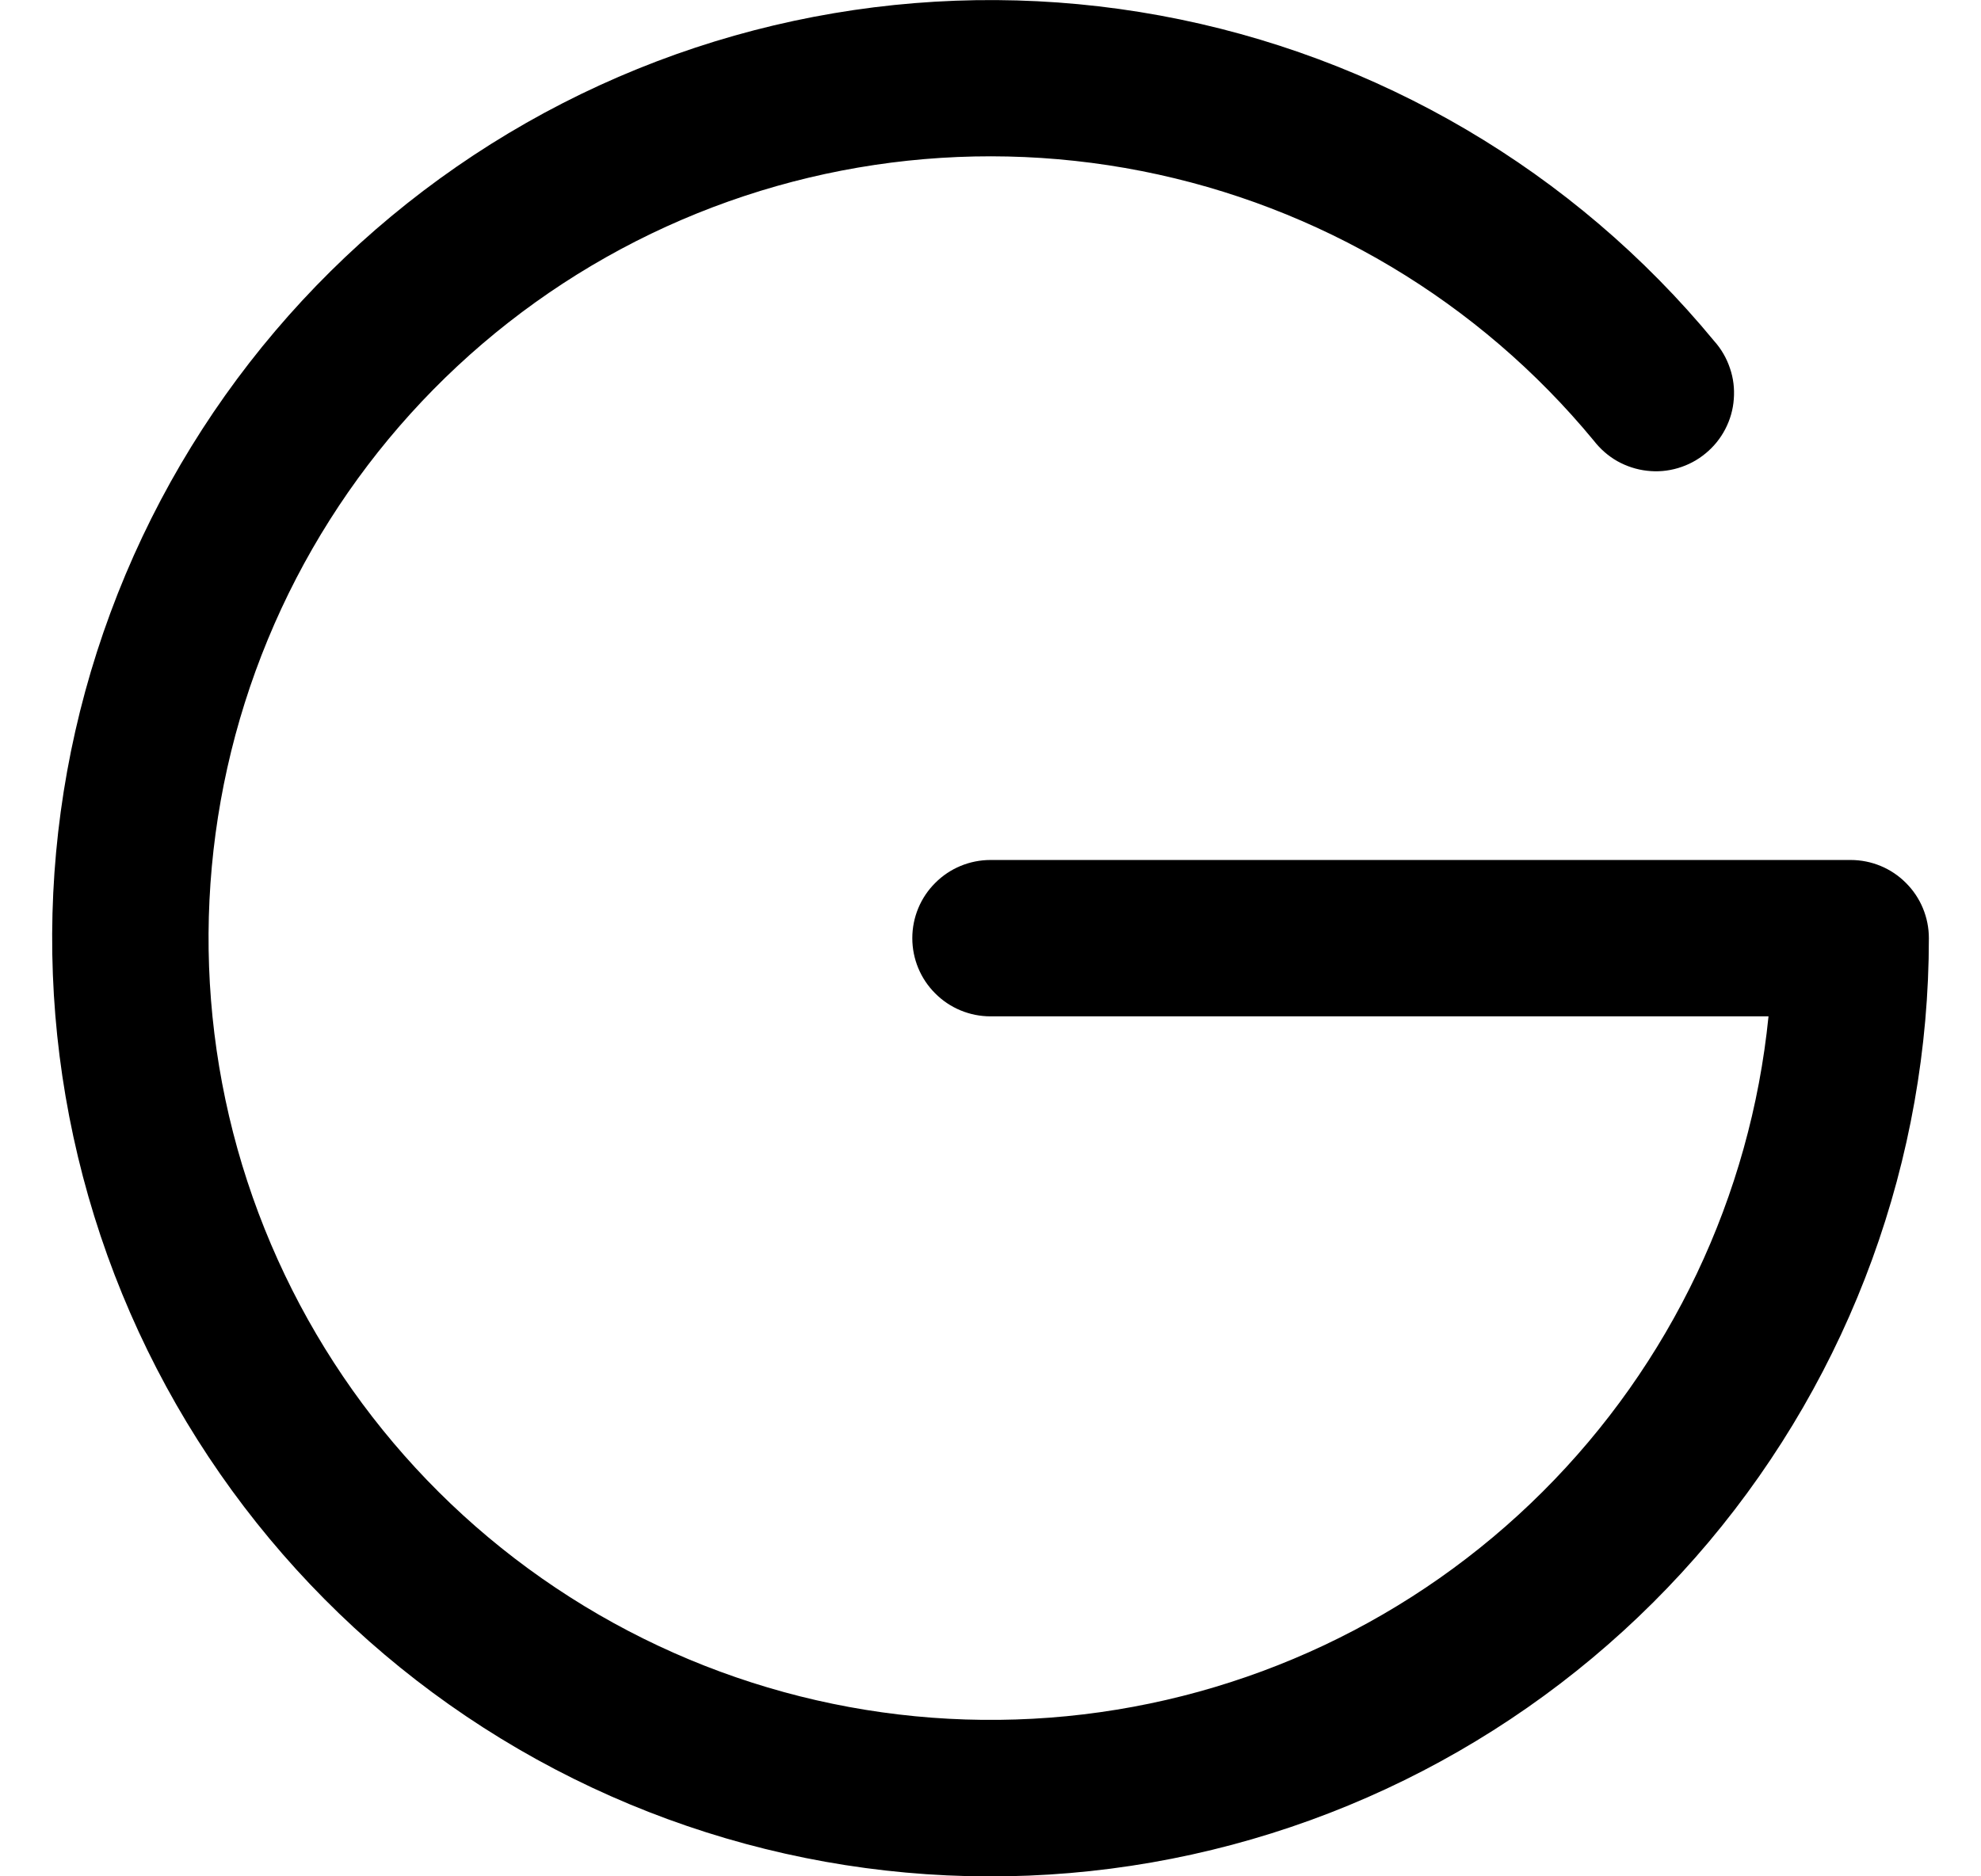 <svg width="19" height="18" viewBox="0 0 19 18" fill="none" xmlns="http://www.w3.org/2000/svg">
<path d="M18.5 9C18.5 11.119 17.752 13.17 16.389 14.792C15.025 16.414 13.133 17.503 11.045 17.867C8.957 18.231 6.808 17.846 4.976 16.781C3.144 15.716 1.747 14.038 1.03 12.044C0.314 10.049 0.324 7.866 1.059 5.879C1.794 3.891 3.207 2.227 5.049 1.178C6.89 0.13 9.043 -0.234 11.127 0.149C13.211 0.532 15.094 1.638 16.442 3.273C16.509 3.348 16.56 3.436 16.592 3.532C16.625 3.627 16.637 3.728 16.629 3.829C16.622 3.929 16.594 4.027 16.547 4.117C16.501 4.206 16.437 4.285 16.359 4.349C16.281 4.414 16.192 4.461 16.095 4.49C15.998 4.519 15.897 4.528 15.797 4.516C15.697 4.505 15.6 4.473 15.512 4.424C15.424 4.374 15.348 4.307 15.286 4.227C14.183 2.89 12.651 1.976 10.95 1.641C9.249 1.306 7.484 1.57 5.956 2.389C4.428 3.209 3.231 4.532 2.569 6.134C1.907 7.736 1.82 9.518 2.323 11.177C2.827 12.836 3.89 14.27 5.331 15.233C6.772 16.197 8.502 16.632 10.228 16.464C11.954 16.296 13.568 15.535 14.795 14.311C16.023 13.087 16.789 11.475 16.962 9.75H9.5C9.301 9.75 9.11 9.671 8.97 9.53C8.829 9.39 8.75 9.199 8.75 9C8.75 8.801 8.829 8.61 8.97 8.47C9.11 8.329 9.301 8.25 9.5 8.25H17.75C17.949 8.25 18.14 8.329 18.28 8.47C18.421 8.61 18.5 8.801 18.5 9Z" fill="black"/>
</svg>
